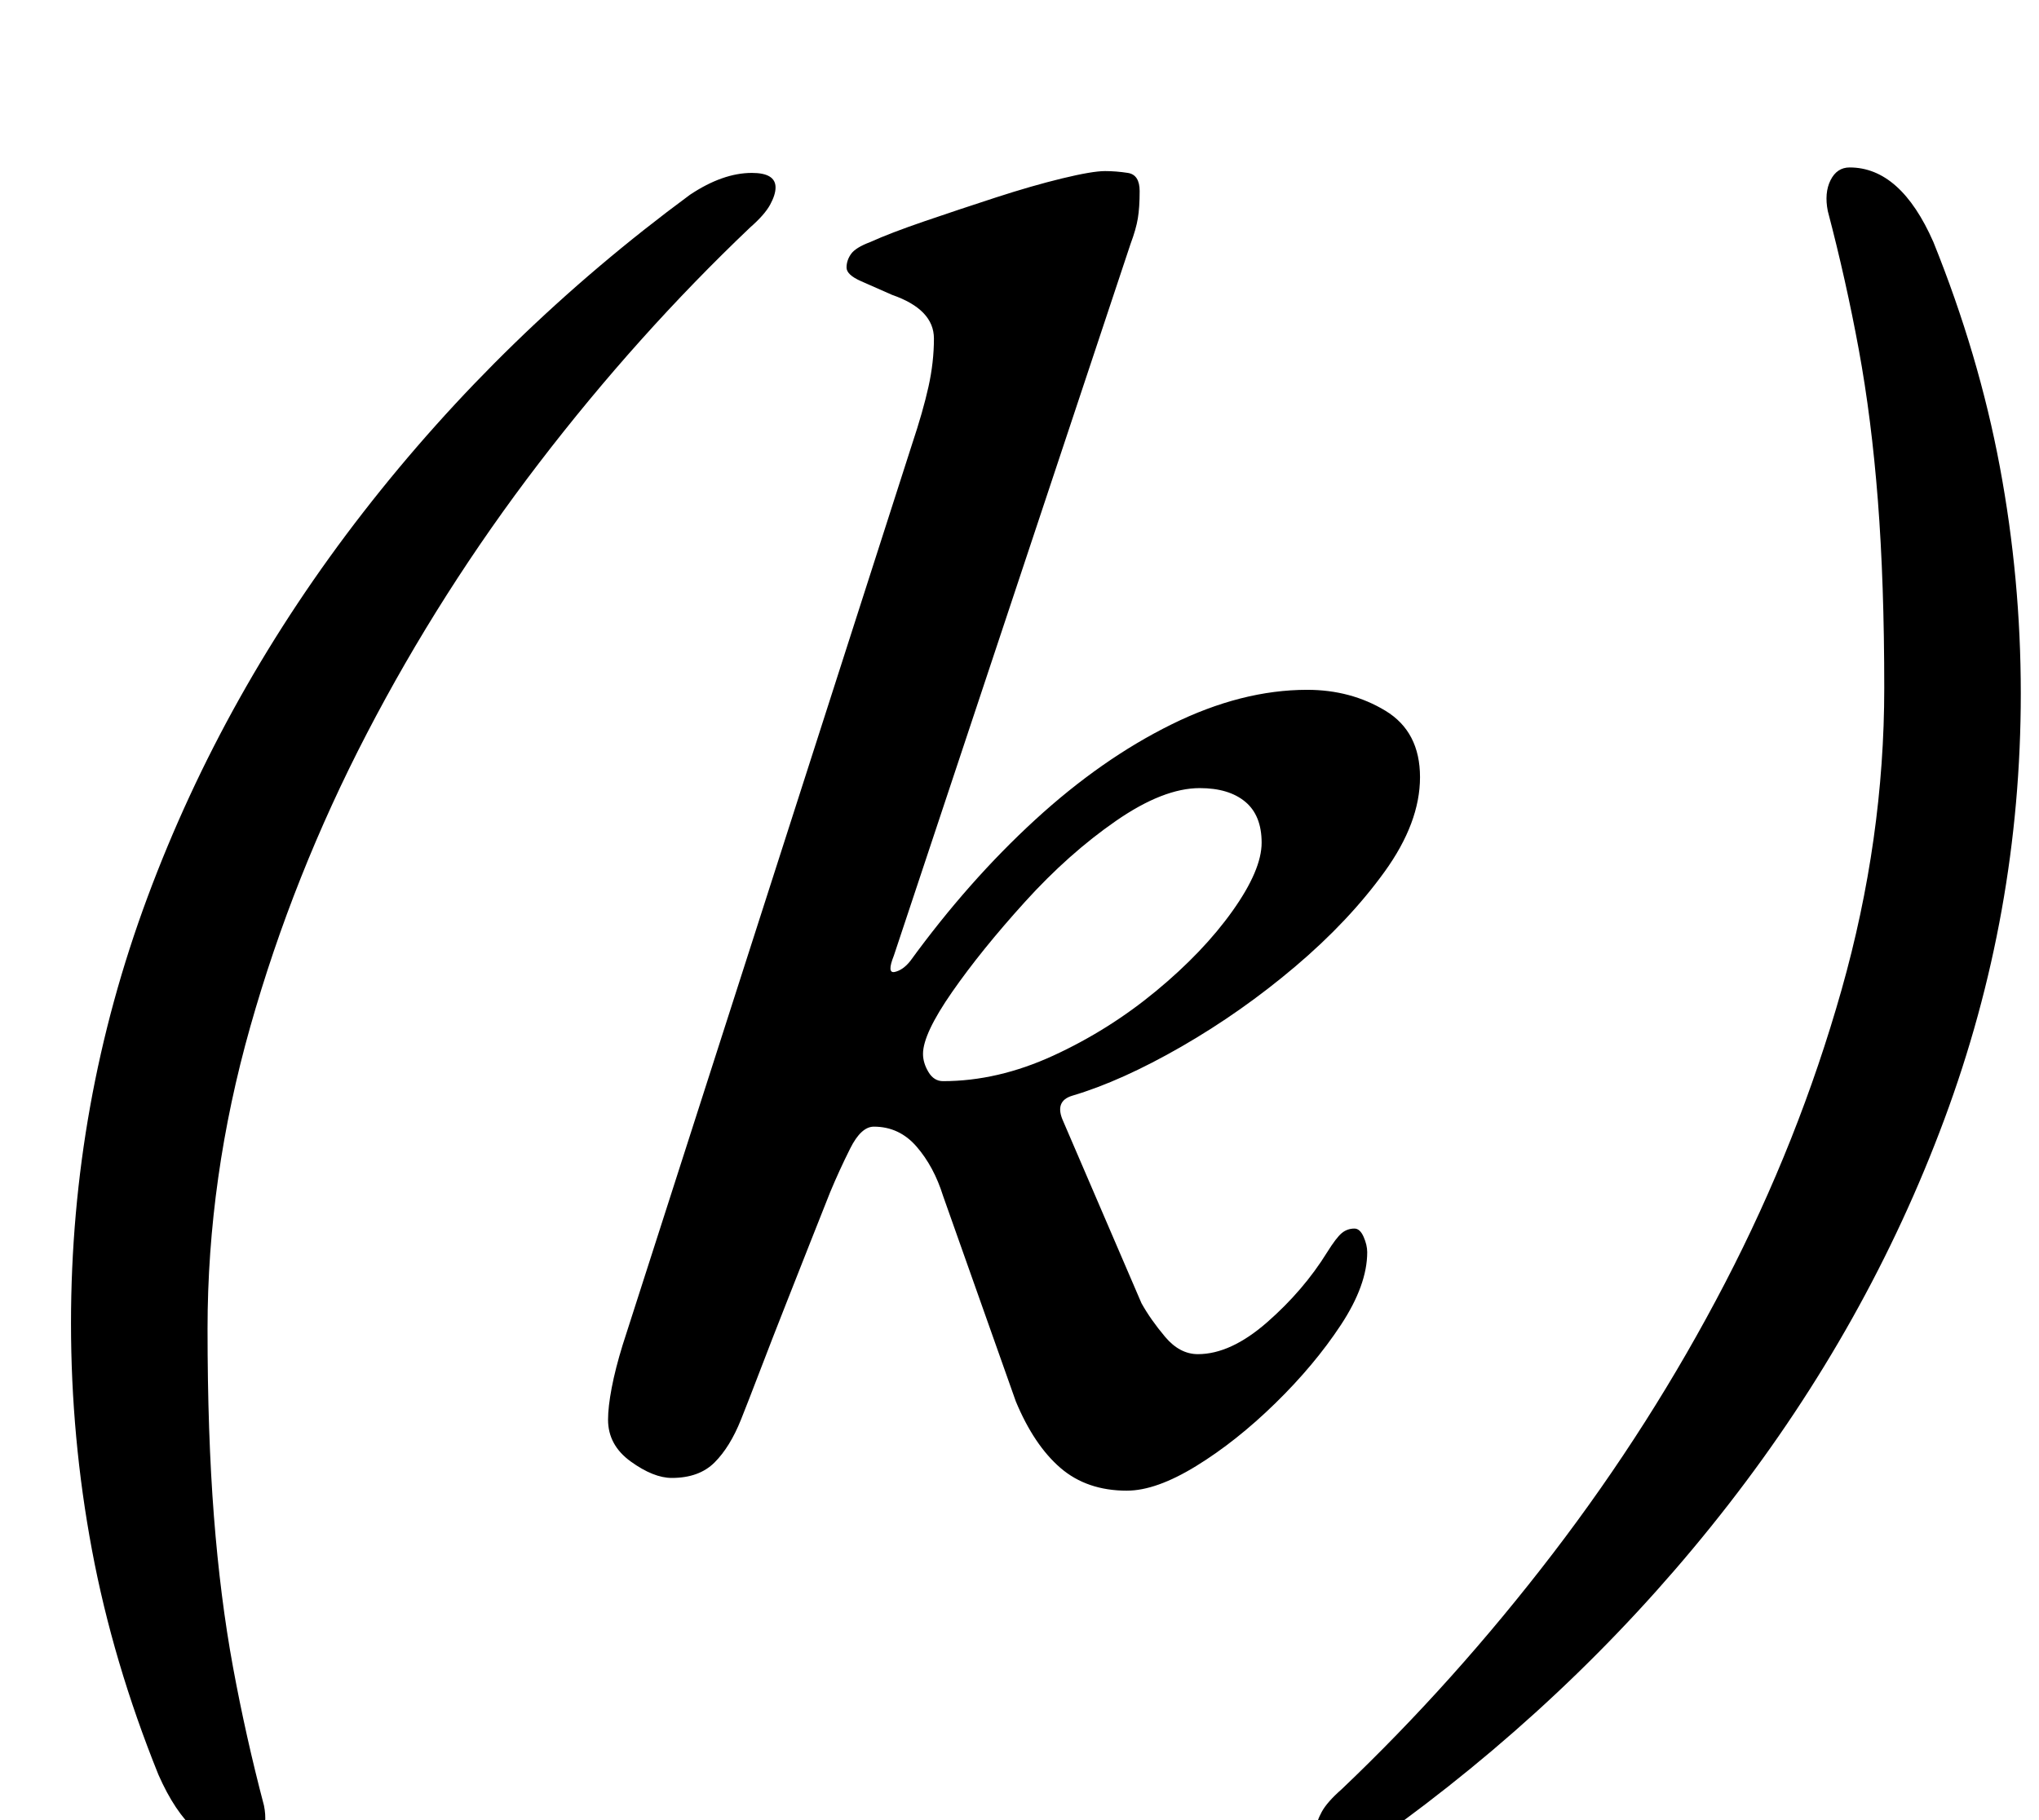 <?xml version="1.0" standalone="no"?>
<!DOCTYPE svg PUBLIC "-//W3C//DTD SVG 1.1//EN" "http://www.w3.org/Graphics/SVG/1.1/DTD/svg11.dtd" >
<svg xmlns="http://www.w3.org/2000/svg" xmlns:xlink="http://www.w3.org/1999/xlink" version="1.1" viewBox="-10 0 1120 1000">
  <g transform="matrix(1 0 0 -1 0 800)">
   <path fill="currentColor"
d="M123 -216q-28 0 -46 41q-25 62 -36.5 123.5t-11.5 124.5q0 121 42 234t118.5 211.5t179.5 174.5q18 12 34 12q13 0 13 -8q0 -4 -3 -9.5t-11 -12.5q-62 -59 -116 -129.5t-94.5 -148.5t-64 -161t-23.5 -166q0 -58 3.5 -103t10.5 -83t17 -76q2 -10 -1.5 -17t-10.5 -7z
M609 -19q-22 0 -36.5 12.5t-24.5 36.5l-40 113q-5 16 -14.5 27t-23.5 11q-7 0 -13 -12t-11 -24q-4 -10 -10.5 -26.5t-14 -35.5t-14 -36t-10.5 -27q-6 -15 -14.5 -23.5t-23.5 -8.5q-10 0 -22.5 9t-12.5 23q0 7 2 17.5t6 23.5l159 495q6 18 9 31.5t3 26.5q0 16 -23 24
q-9 4 -17 7.5t-8 7.5t2.5 7.5t10.5 6.5q11 5 30 11.5t39 13t36.5 10.5t23.5 4q6 0 12.5 -1t6.5 -10t-1 -15t-4 -14l-130 -391q-4 -10 0.5 -9t8.5 6q32 44 68.5 77.5t75 52.5t74.5 19q24 0 43 -11.5t19 -36.5t-19.5 -52t-49 -52t-62.5 -44t-60 -27q-10 -3 -5 -14l43 -100
q5 -9 13 -18.5t18 -9.5q18 0 38 17.5t33 38.5q5 8 8 10.5t7 2.5q3 0 5 -4.5t2 -8.5q0 -18 -14.5 -40t-36 -43t-43.5 -34.5t-38 -13.5zM508 206q30 0 60.5 14t56.5 35.5t42 44t16 37.5t-9 22.5t-25 7.5q-20 0 -46 -18t-50 -44.5t-40 -49.5t-16 -34q0 -5 3 -10t8 -5zM1006 708
q28 0 46 -41q25 -62 36.5 -123.5t11.5 -124.5q0 -121 -42 -234t-118.5 -211.5t-179.5 -174.5q-18 -12 -34 -12q-13 0 -13 8q0 4 3 9.5t11 12.5q62 59 116 129.5t94.5 148.5t64 161t23.5 166q0 58 -3.5 103t-10.5 83t-17 76q-2 10 1.5 17t10.5 7z" />
  </g>

</svg>
